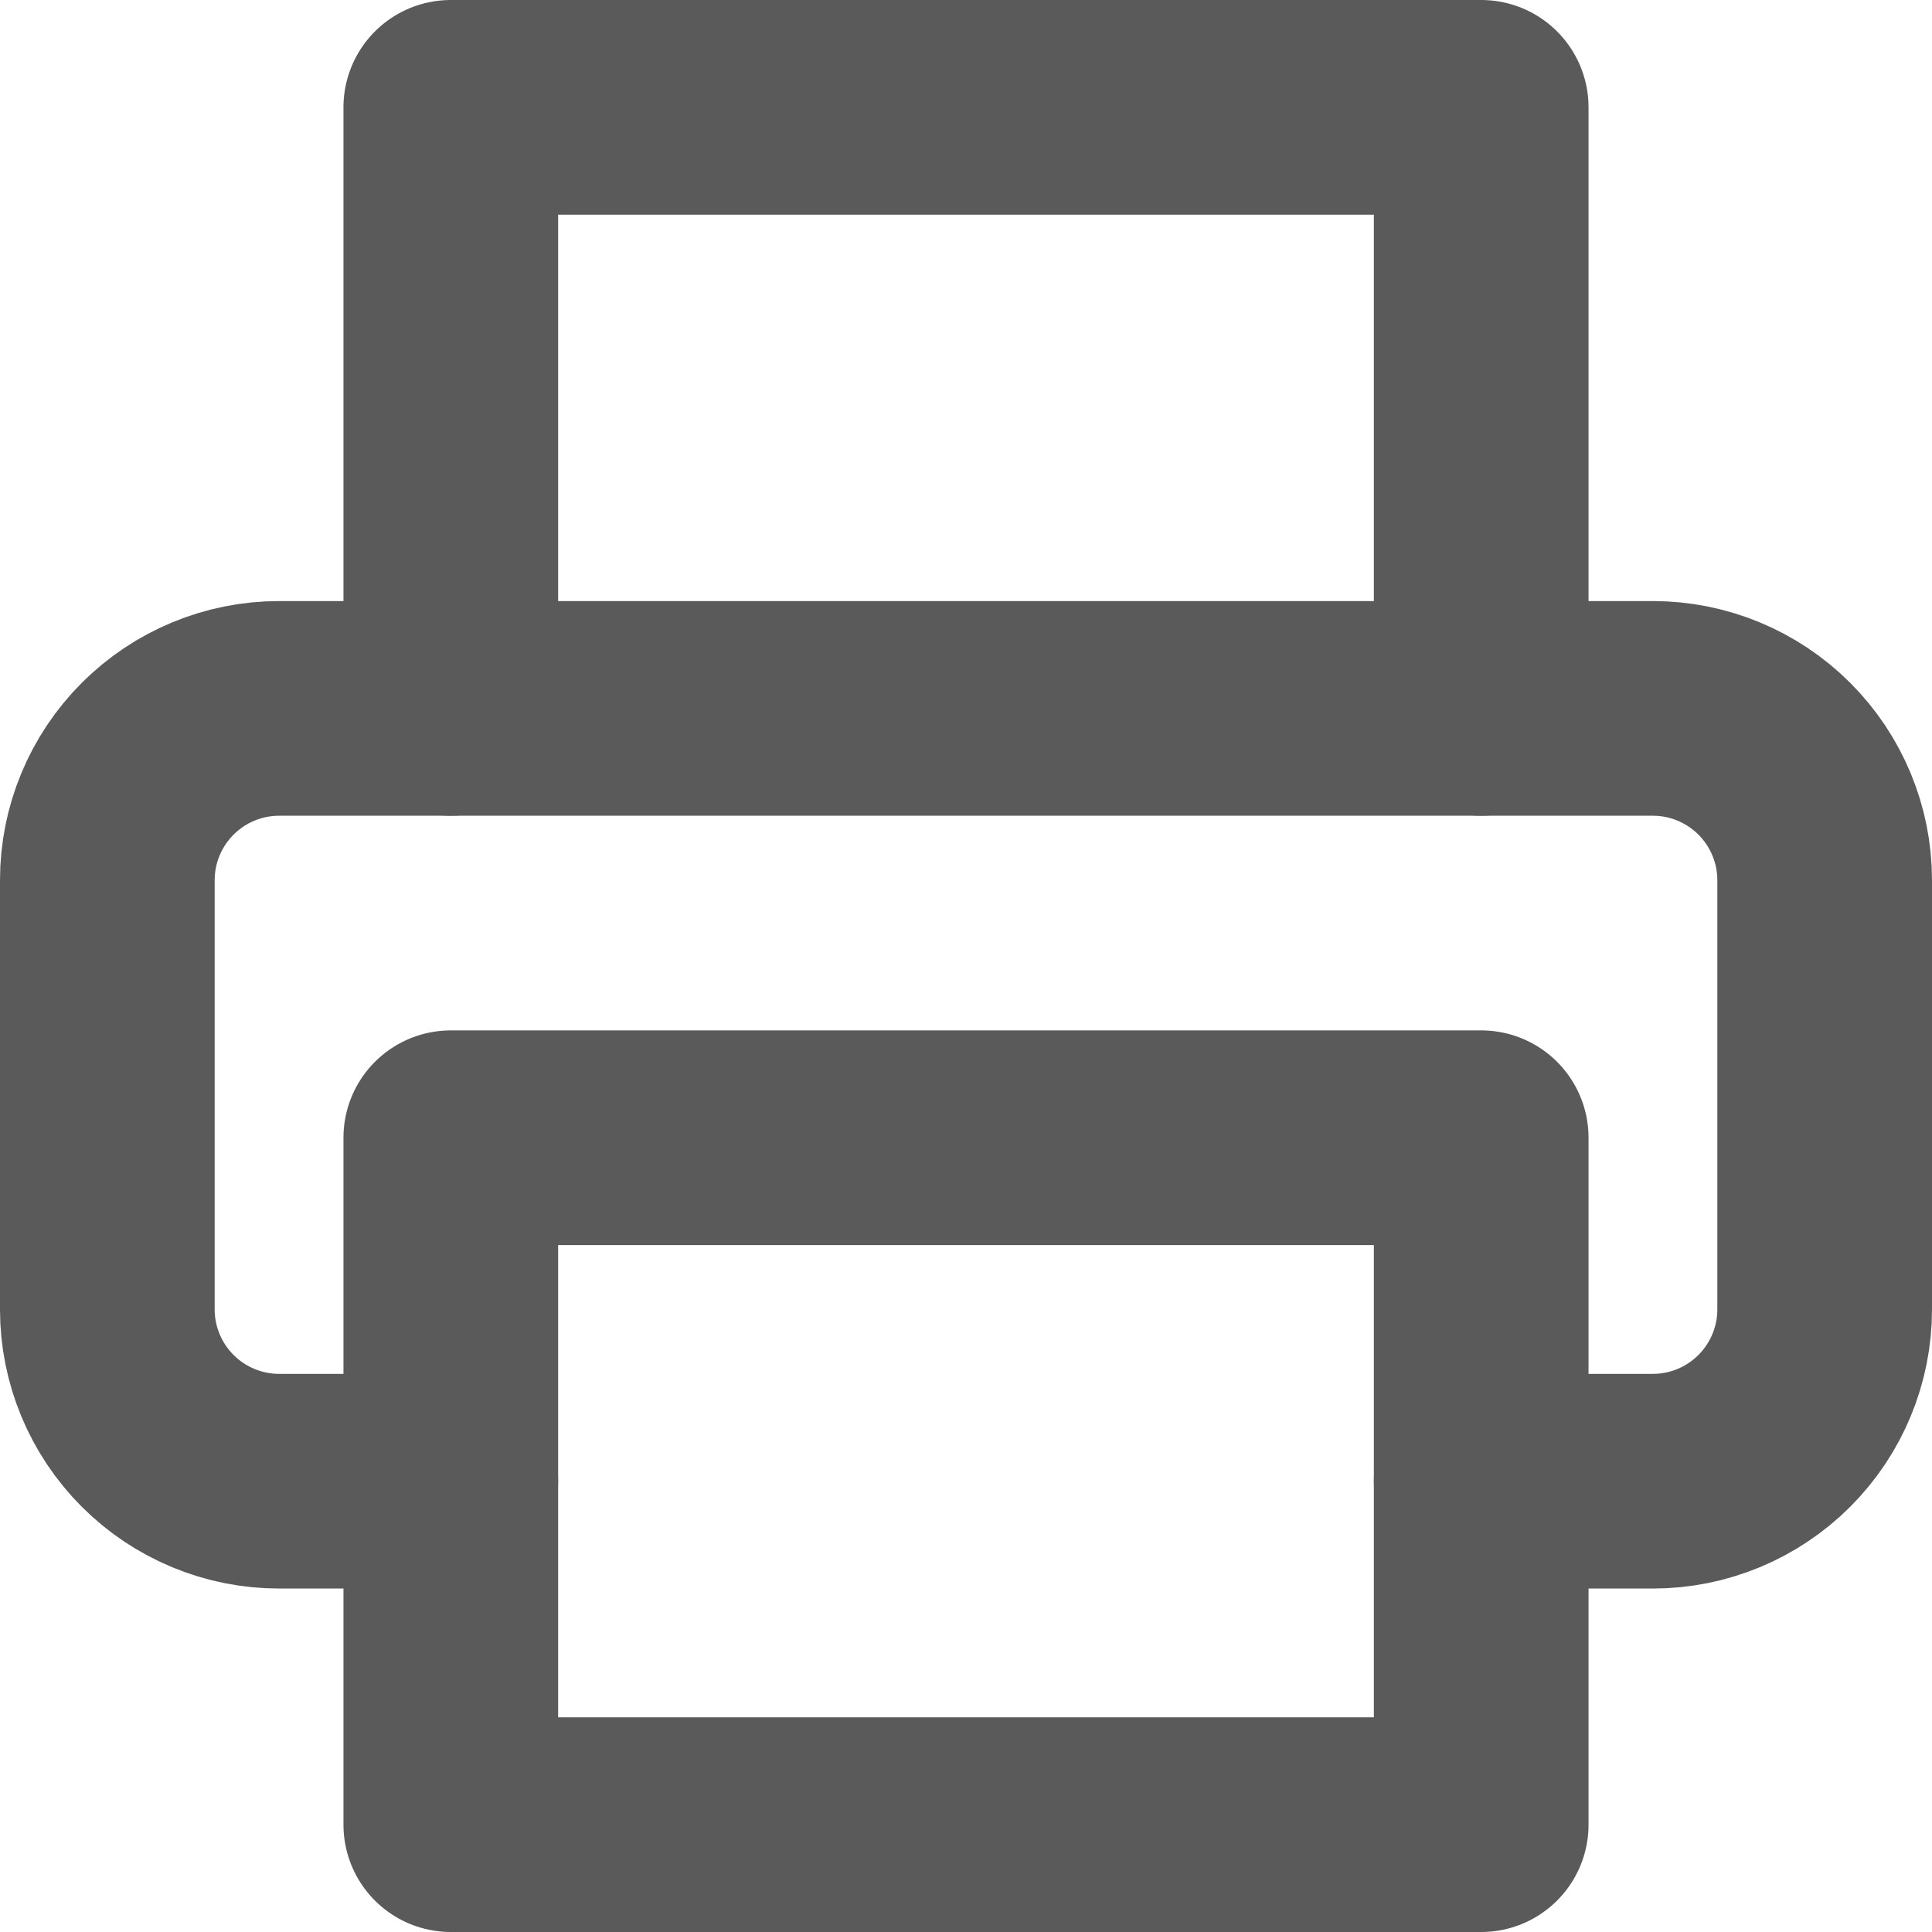<svg width="18" height="18" viewBox="0 0 18 18" fill="none" xmlns="http://www.w3.org/2000/svg">
<g id="print">
<path id="Vector" d="M4.2 6.6V1H13.8V6.6" stroke="#5A5A5A" stroke-width="2" stroke-linecap="round" stroke-linejoin="round"/>
<path id="Vector_2" d="M4.2 13.8H2.6C2.176 13.8 1.769 13.631 1.469 13.331C1.169 13.031 1 12.624 1 12.2V8.2C1 7.776 1.169 7.369 1.469 7.069C1.769 6.769 2.176 6.6 2.6 6.6H15.4C15.824 6.6 16.231 6.769 16.531 7.069C16.831 7.369 17 7.776 17 8.2V12.2C17 12.624 16.831 13.031 16.531 13.331C16.231 13.631 15.824 13.8 15.4 13.8H13.8" stroke="#5A5A5A" stroke-width="2" stroke-linecap="round" stroke-linejoin="round"/>
<path id="Vector_3" d="M13.8 10.6H4.2V17H13.8V10.6Z" stroke="#5A5A5A" stroke-width="2" stroke-linecap="round" stroke-linejoin="round"/>
</g>
</svg>
